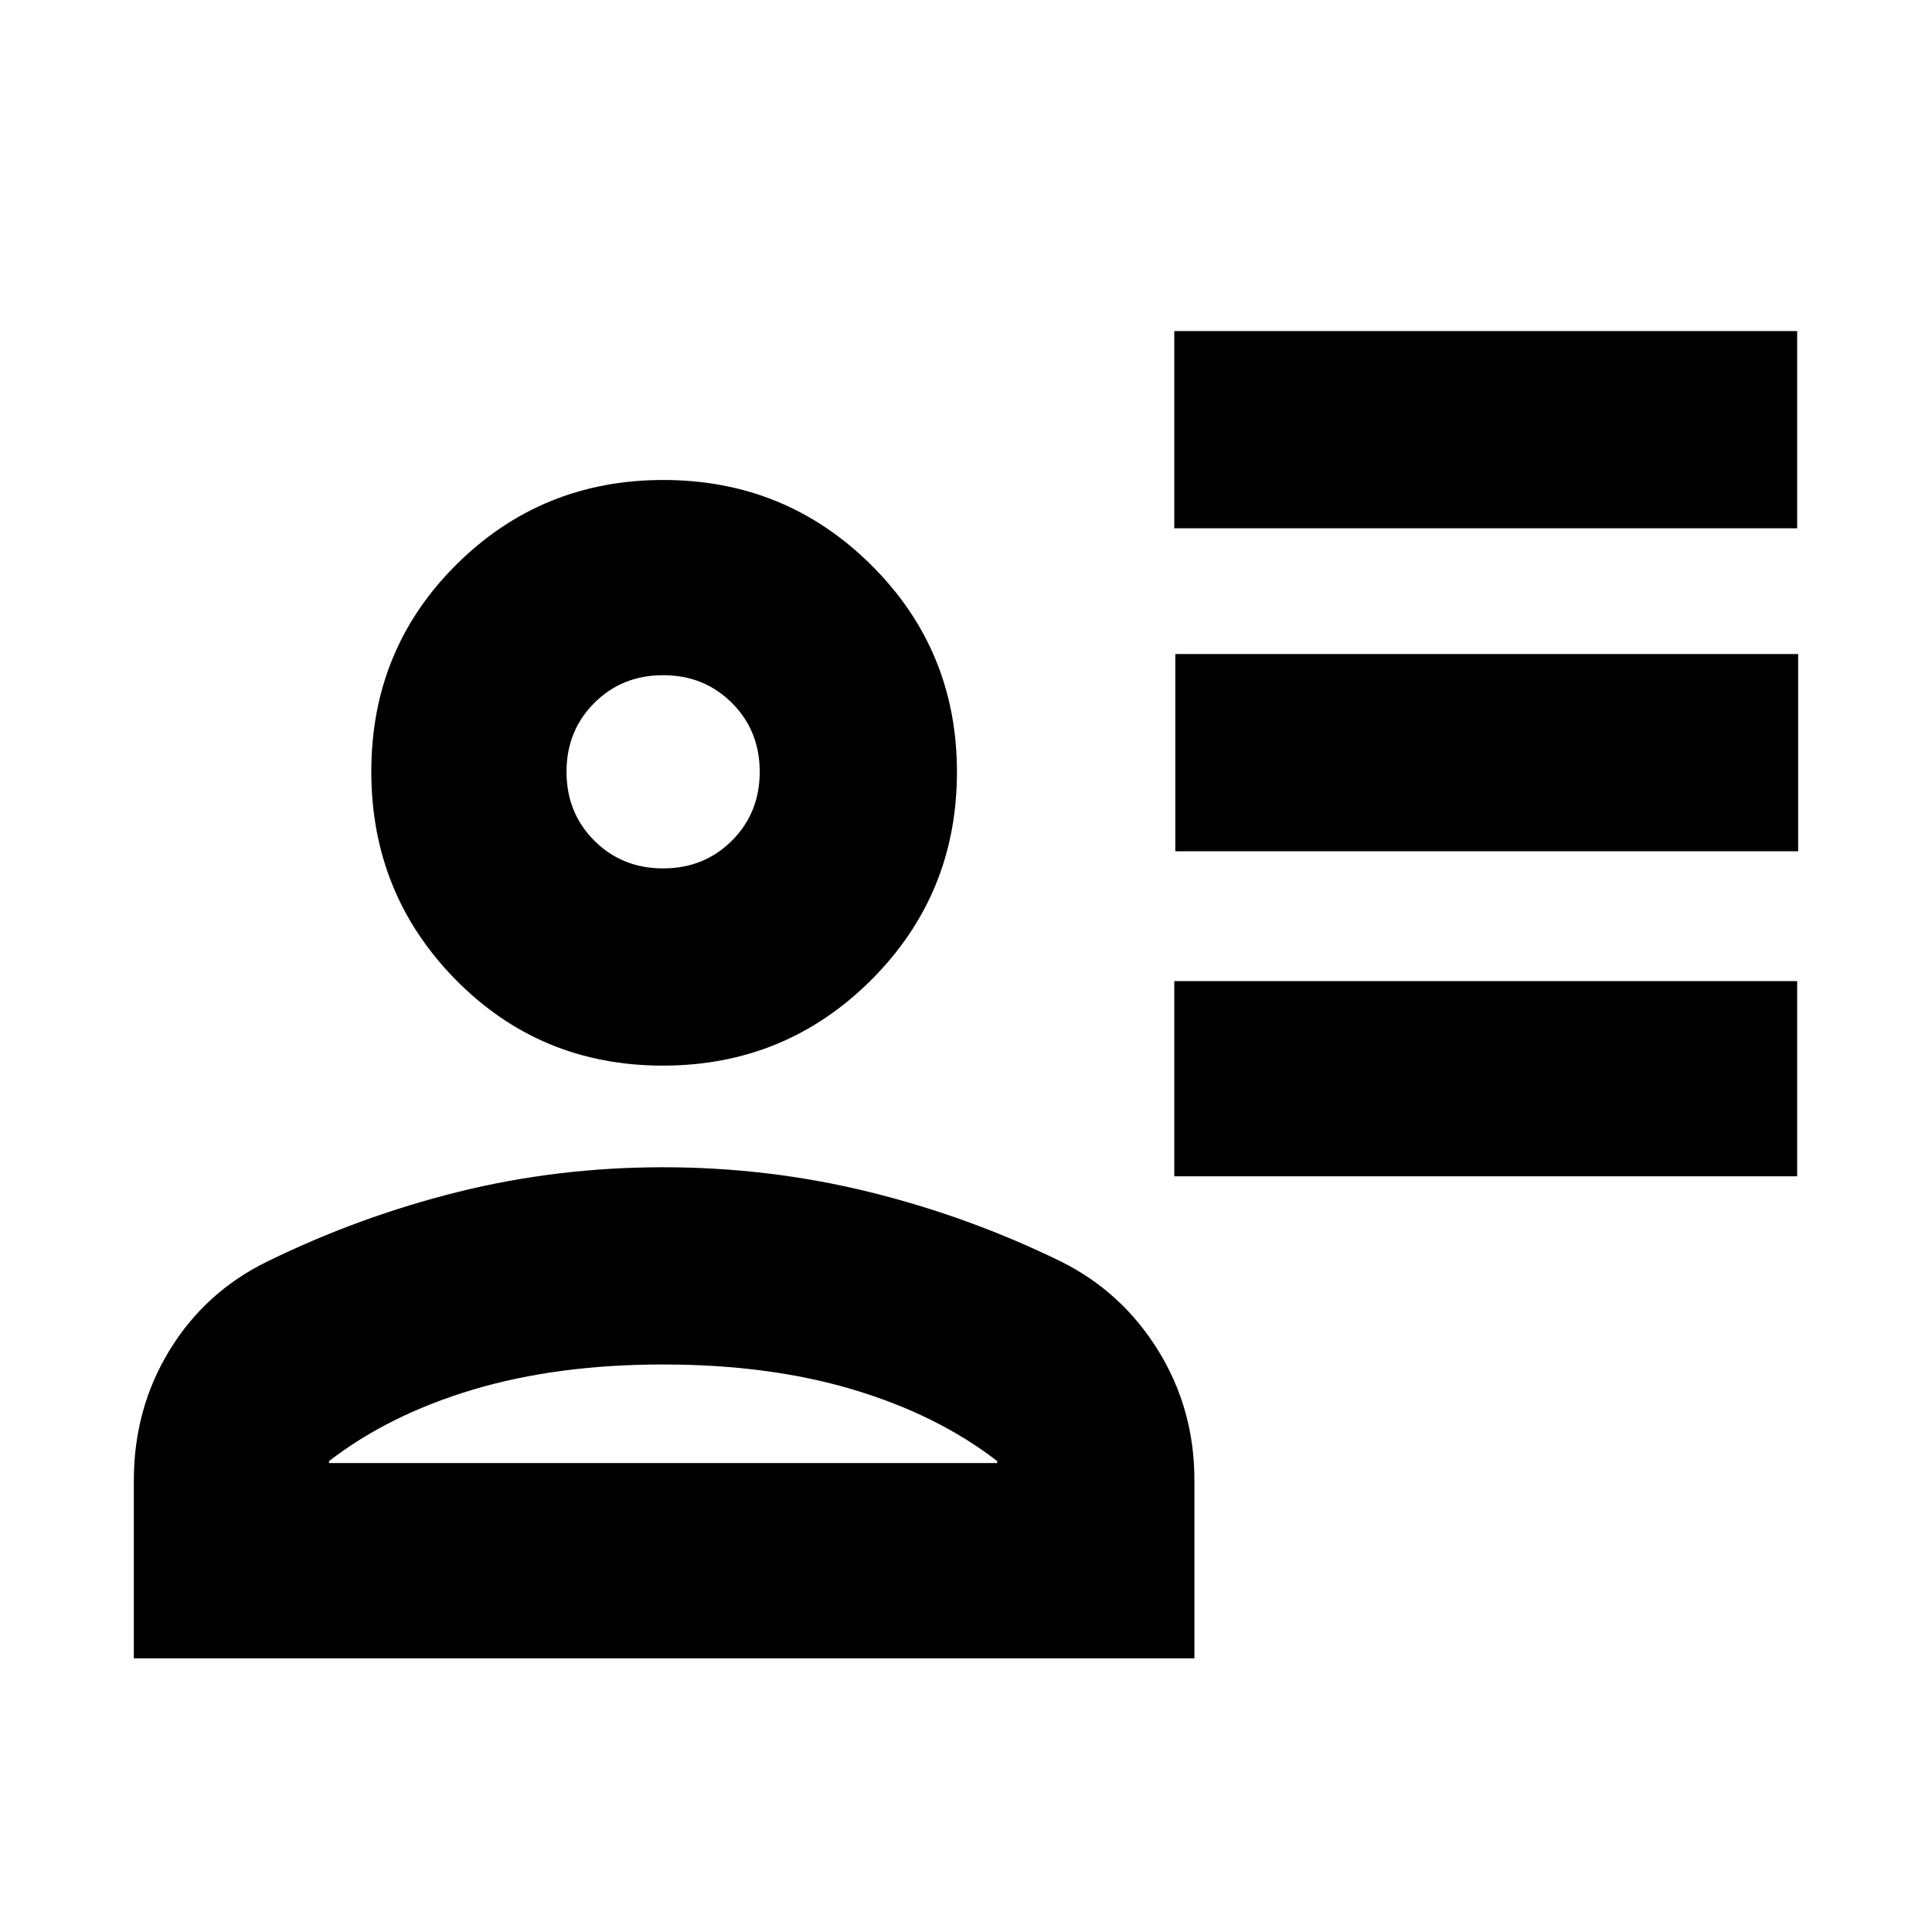 <svg xmlns="http://www.w3.org/2000/svg" height="20" viewBox="0 -960 960 960" width="20"><path d="M583.5-697.5v-98H893v98H583.5ZM584-537v-98h309.5v98H584Zm-.5 161.5v-97H893v97H583.5Zm-254.12-55q-60.88 0-102.88-42.62-42-42.62-42-103.5t42.31-102.88q42.31-42 102.75-42 60.86 0 103.4 42.31 42.54 42.31 42.54 102.75 0 60.86-42.62 103.4-42.62 42.54-103.5 42.54ZM66.5-136v-88.27q0-35.73 17.7-64.71 17.69-28.98 48.3-44.02 45.87-22.5 95.15-34.75Q276.93-380 329.47-380q52.53 0 102.32 12.25Q481.58-355.5 527.5-333q30.11 15.09 48.05 44.14 17.95 29.06 17.95 64.36v88.5h-527Zm97-98v1h332v-1q-29.77-23-71.52-35.5T329.5-282q-52.73 0-94.48 12.5Q193.27-257 163.5-234Zm166-294.5q20.4 0 34.2-13.8 13.8-13.8 13.8-34.2 0-20.4-13.8-34.2-13.8-13.8-34.2-13.8-20.4 0-34.2 13.8-13.8 13.8-13.8 34.2 0 20.4 13.8 34.2 13.8 13.8 34.2 13.8Zm0-48Zm0 343.5Z"/></svg>